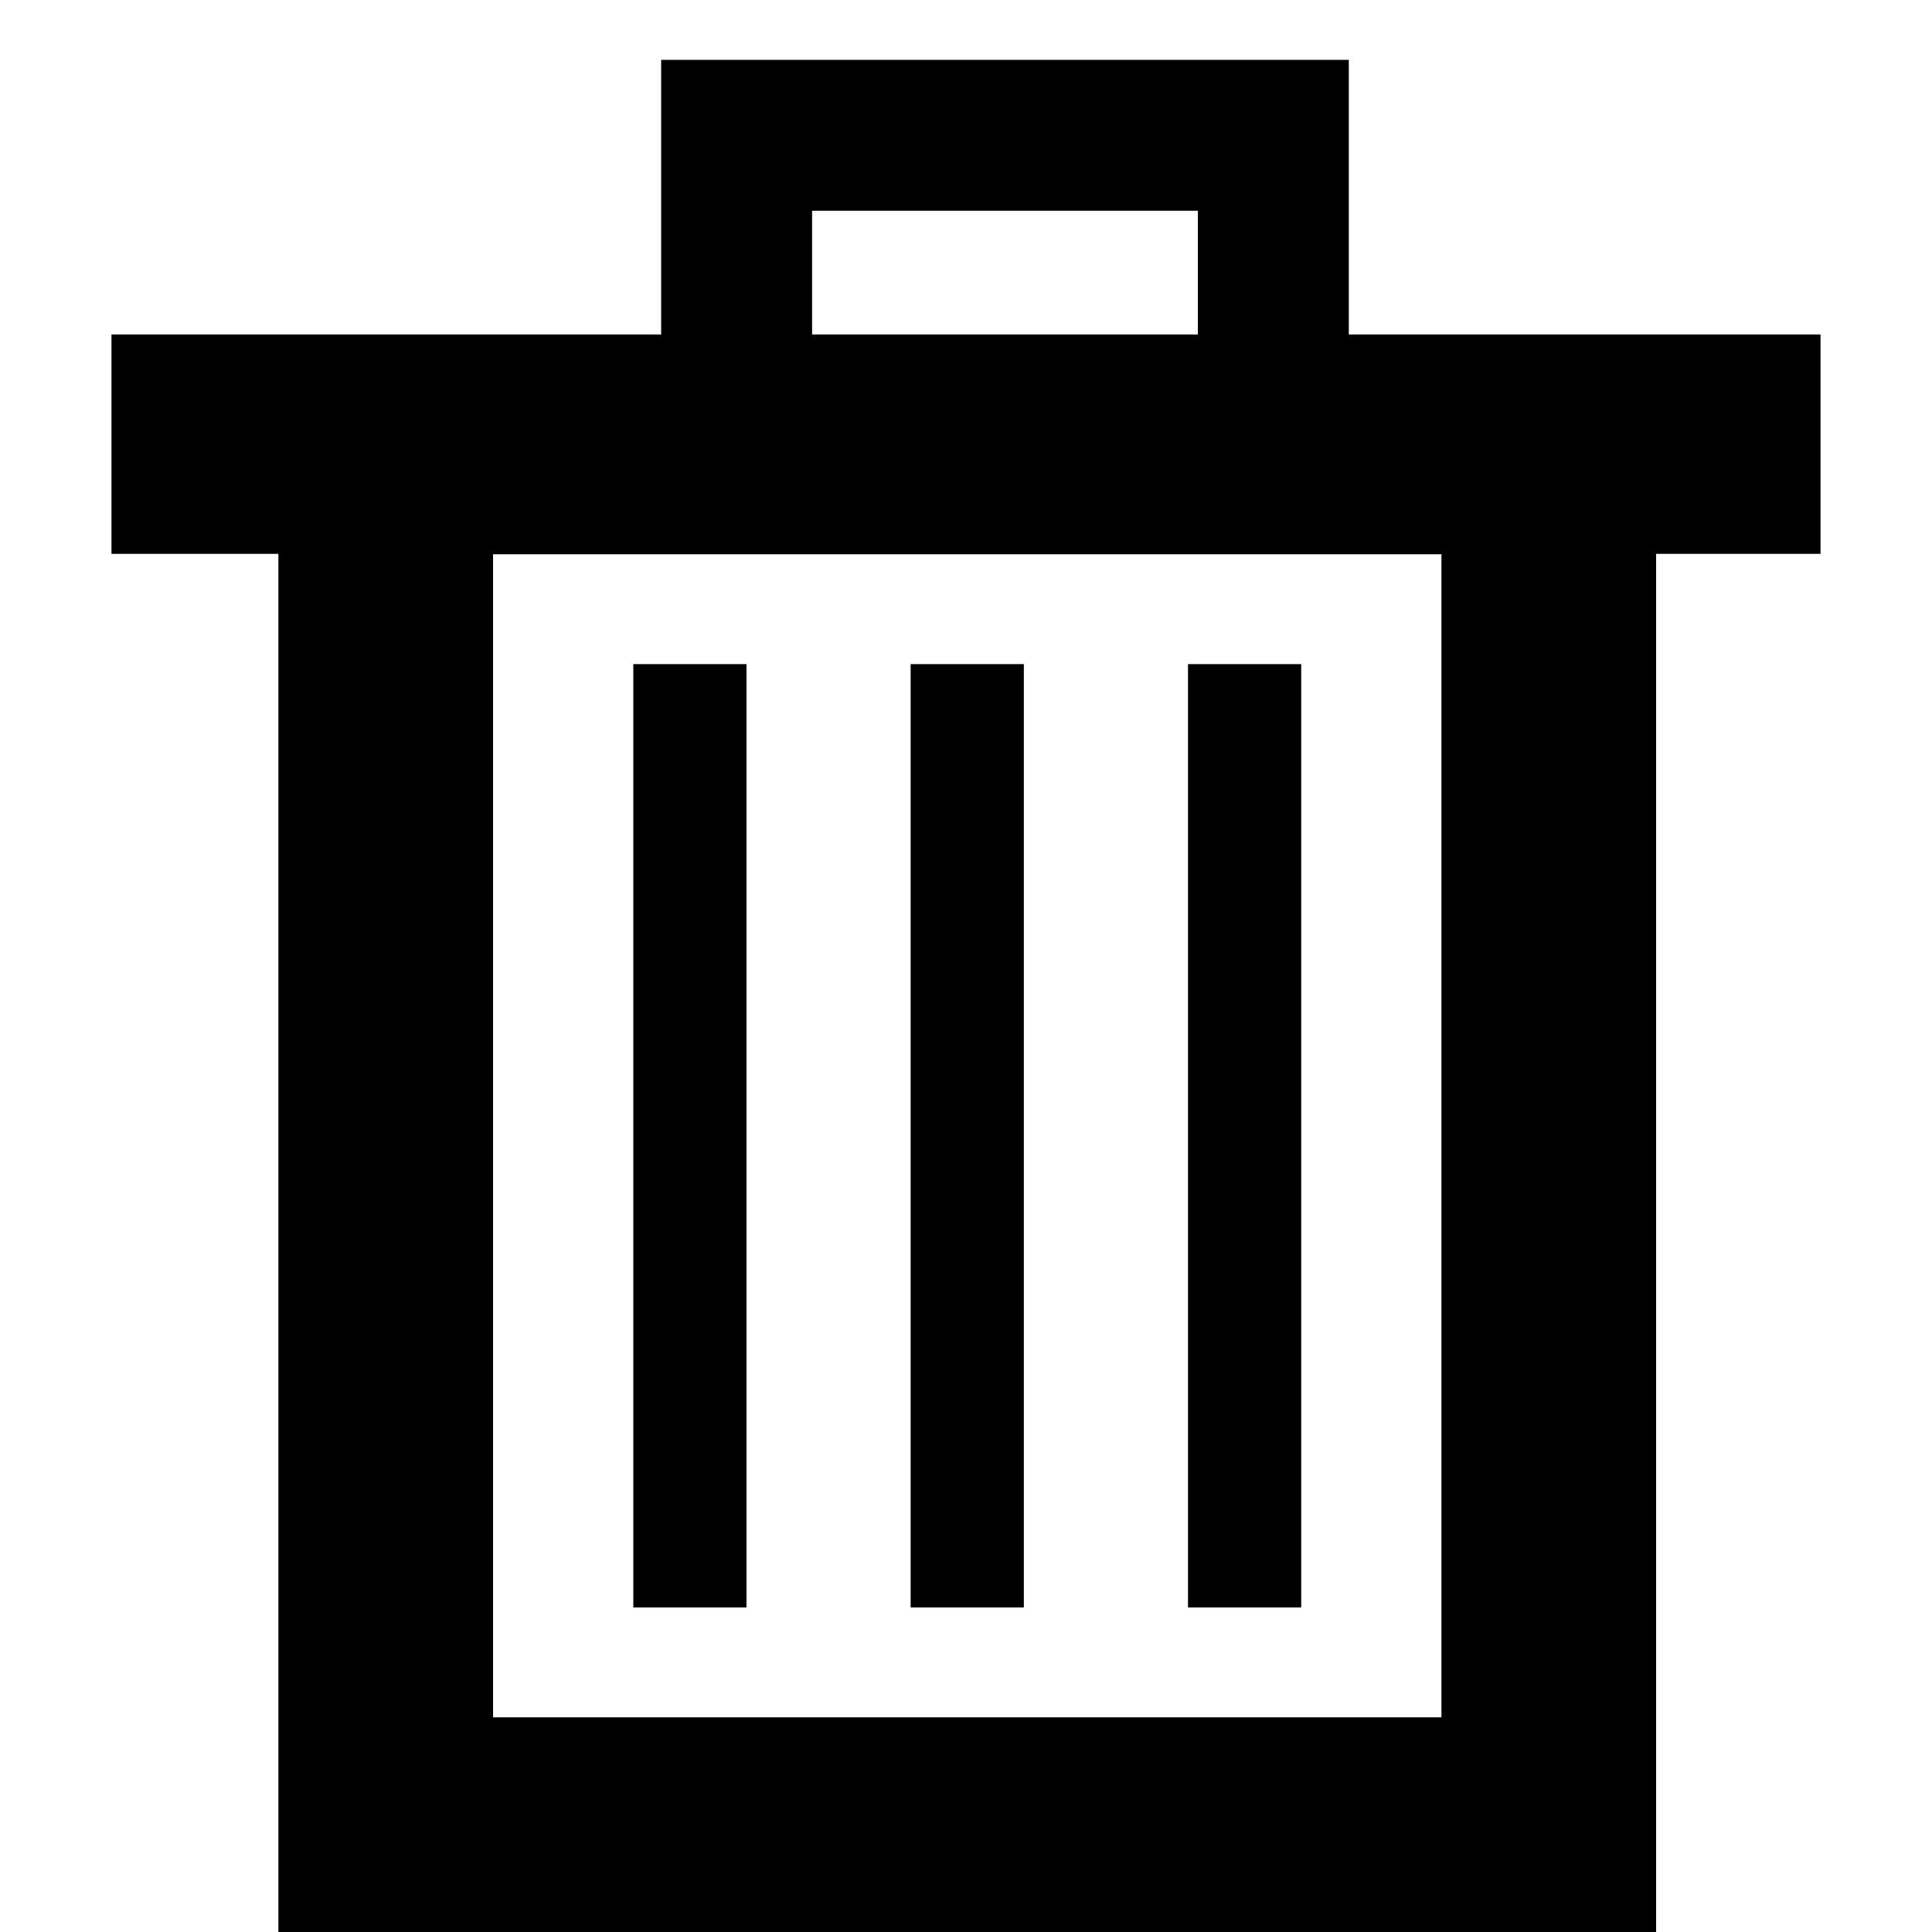 <svg xmlns="http://www.w3.org/2000/svg" width="512" height="512"><rect x="167.831" y="176" width="30" height="250"/><rect x="241.331" y="176" width="30" height="250"/><rect x="314.831" y="176" width="30" height="250"/><path d="M357.448 88.635V15.86H175.214v72.774H29.539v58.146h44.237V512h365.111V146.78h43.575V88.635H357.448zM215.214 55.86h102.234v32.774H215.214V55.86zm166.783 399.251H130.664V146.889h251.333v308.222z"/></svg>